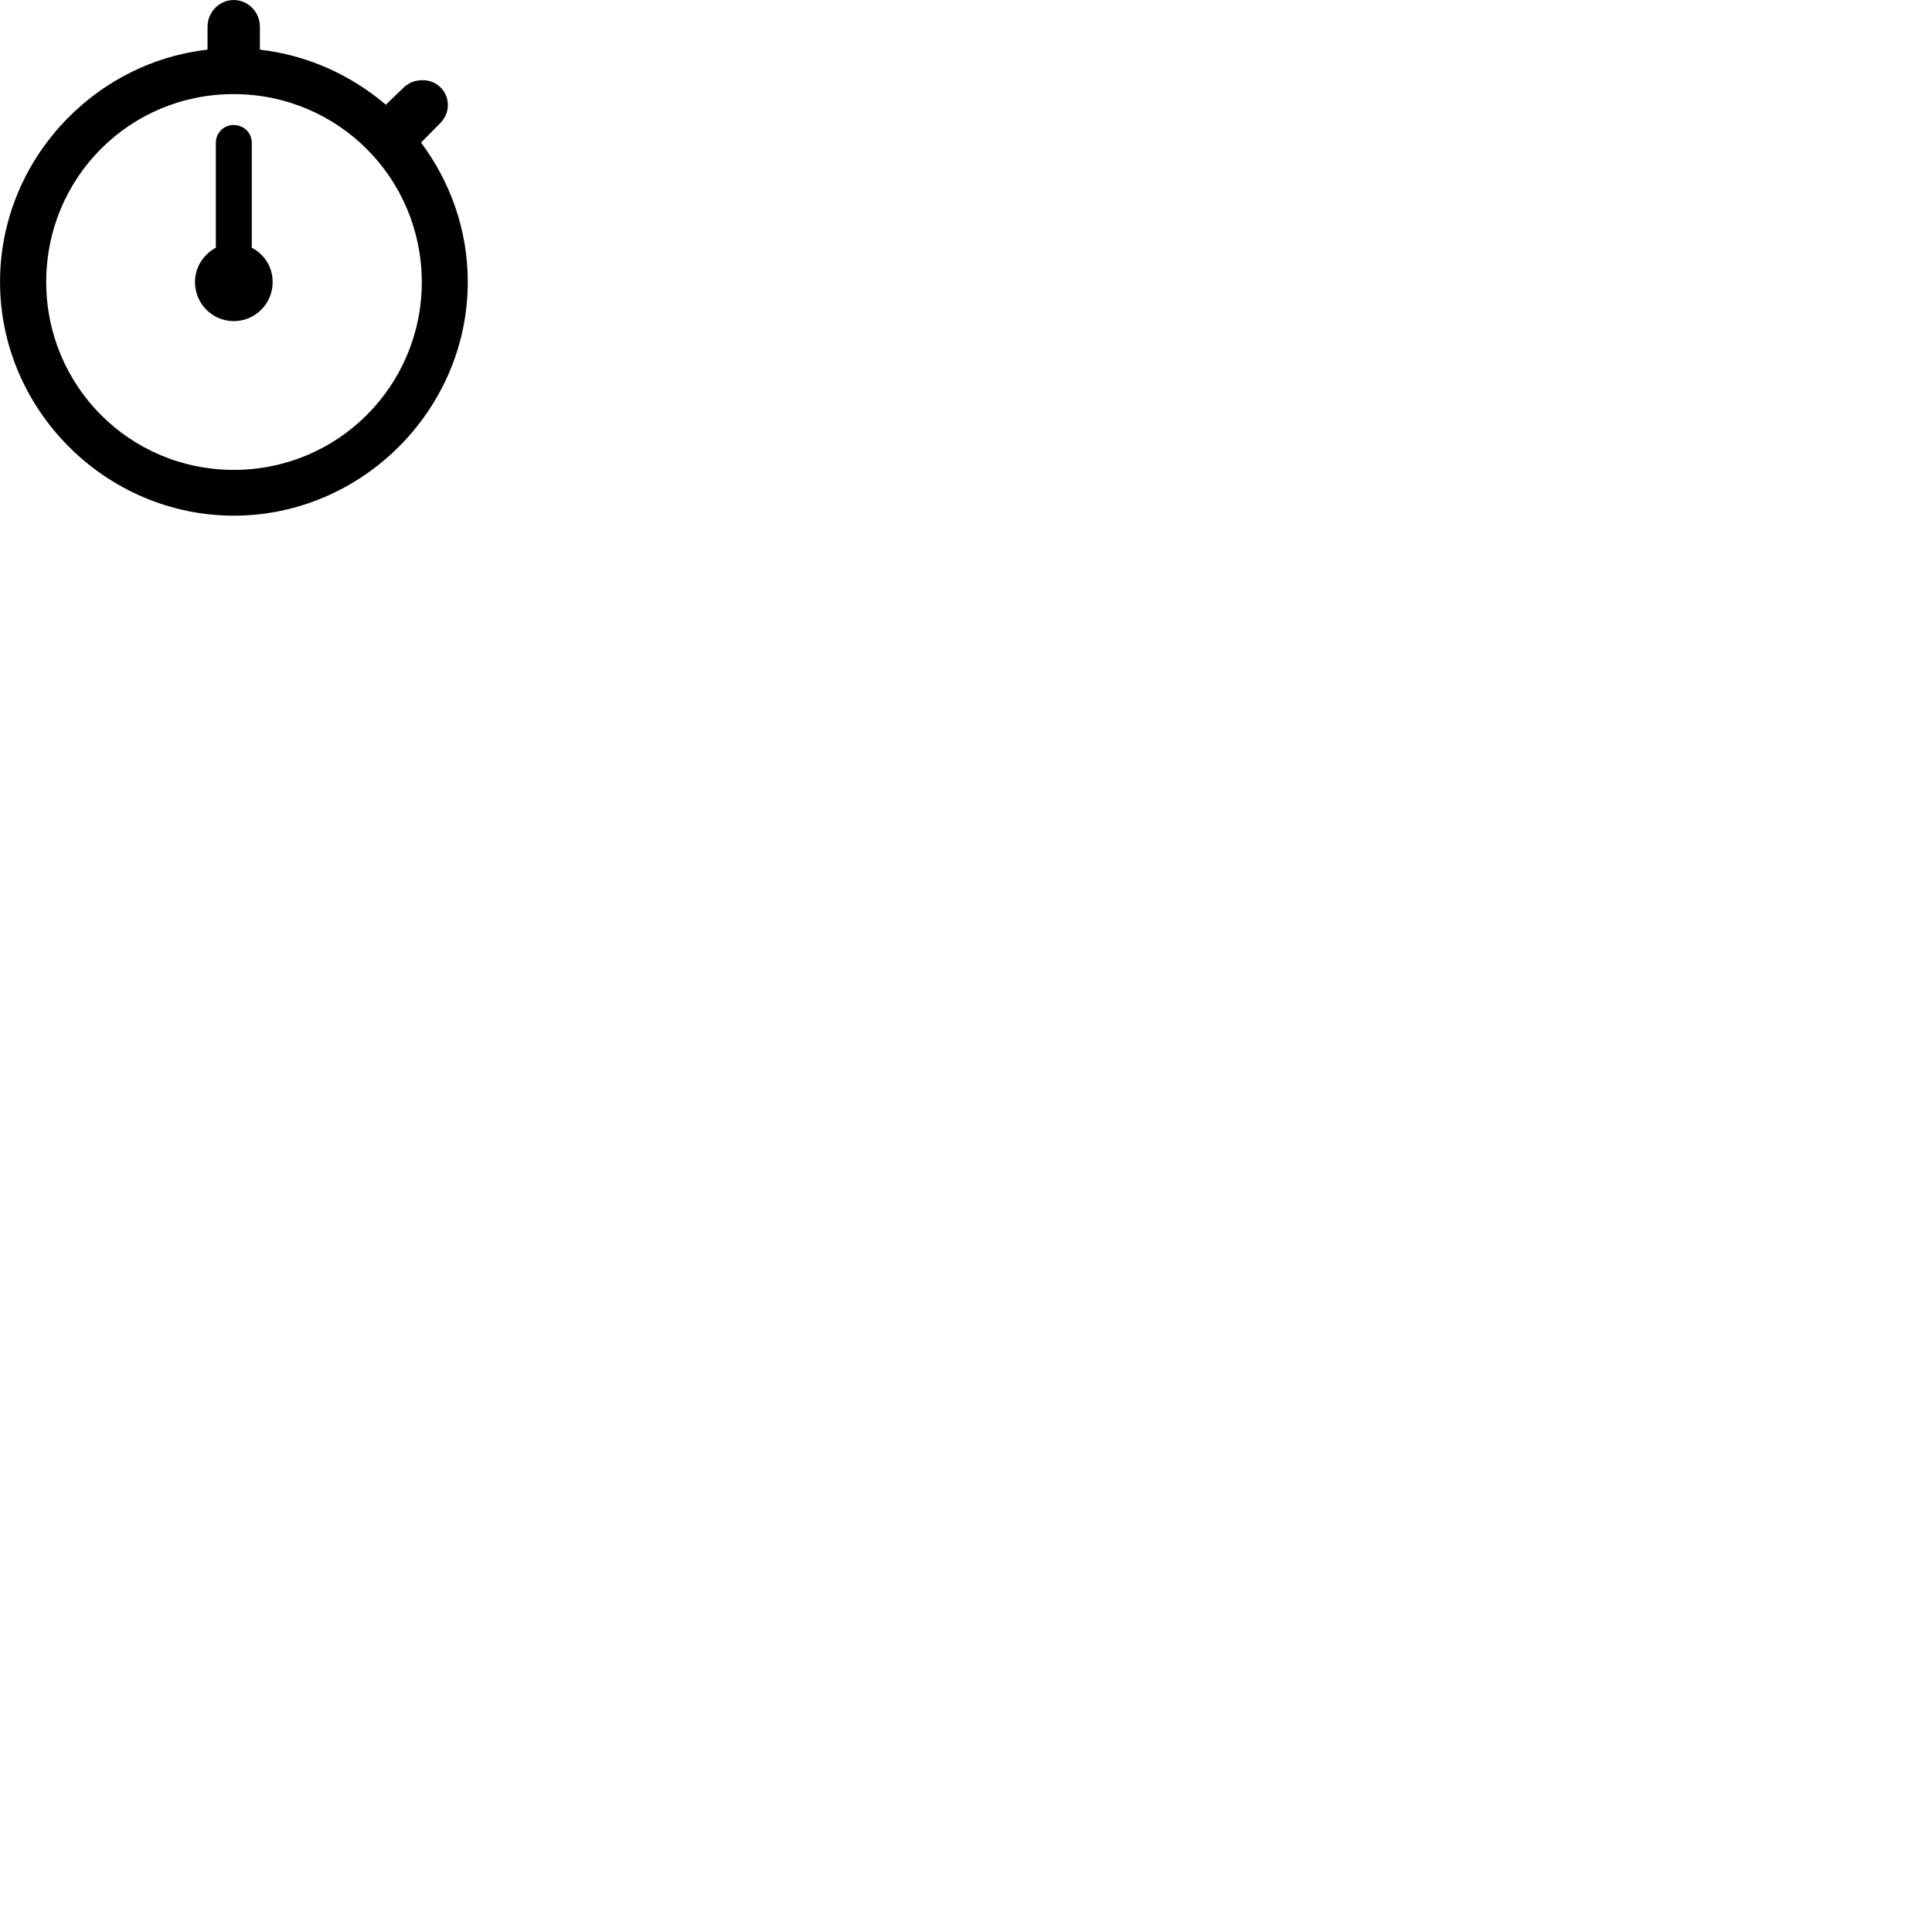 
        <svg xmlns="http://www.w3.org/2000/svg" viewBox="0 0 100 100">
            <path d="M12.102 26.691C18.722 26.691 24.212 21.221 24.212 14.591C24.212 11.911 23.312 9.411 21.792 7.381L22.722 6.441C23.032 6.151 23.182 5.791 23.182 5.441C23.182 4.721 22.612 4.151 21.882 4.151C21.452 4.151 21.152 4.281 20.852 4.571L19.972 5.421C18.162 3.881 15.912 2.851 13.452 2.571V1.381C13.452 0.621 12.842 0.001 12.092 0.001C11.362 0.001 10.742 0.621 10.742 1.381V2.571C4.742 3.251 0.002 8.421 0.002 14.591C0.002 21.221 5.482 26.691 12.102 26.691ZM12.102 24.321C6.712 24.321 2.392 19.981 2.392 14.591C2.392 9.201 6.702 4.871 12.092 4.871C17.482 4.871 21.822 9.201 21.832 14.591C21.832 19.981 17.492 24.321 12.102 24.321ZM12.102 16.621C13.222 16.621 14.112 15.711 14.112 14.601C14.112 13.831 13.692 13.171 13.032 12.821V7.391C13.032 6.871 12.622 6.471 12.092 6.471C11.582 6.471 11.172 6.871 11.172 7.391V12.821C10.522 13.171 10.092 13.841 10.092 14.601C10.092 15.711 10.982 16.621 12.102 16.621Z" />
        </svg>
    